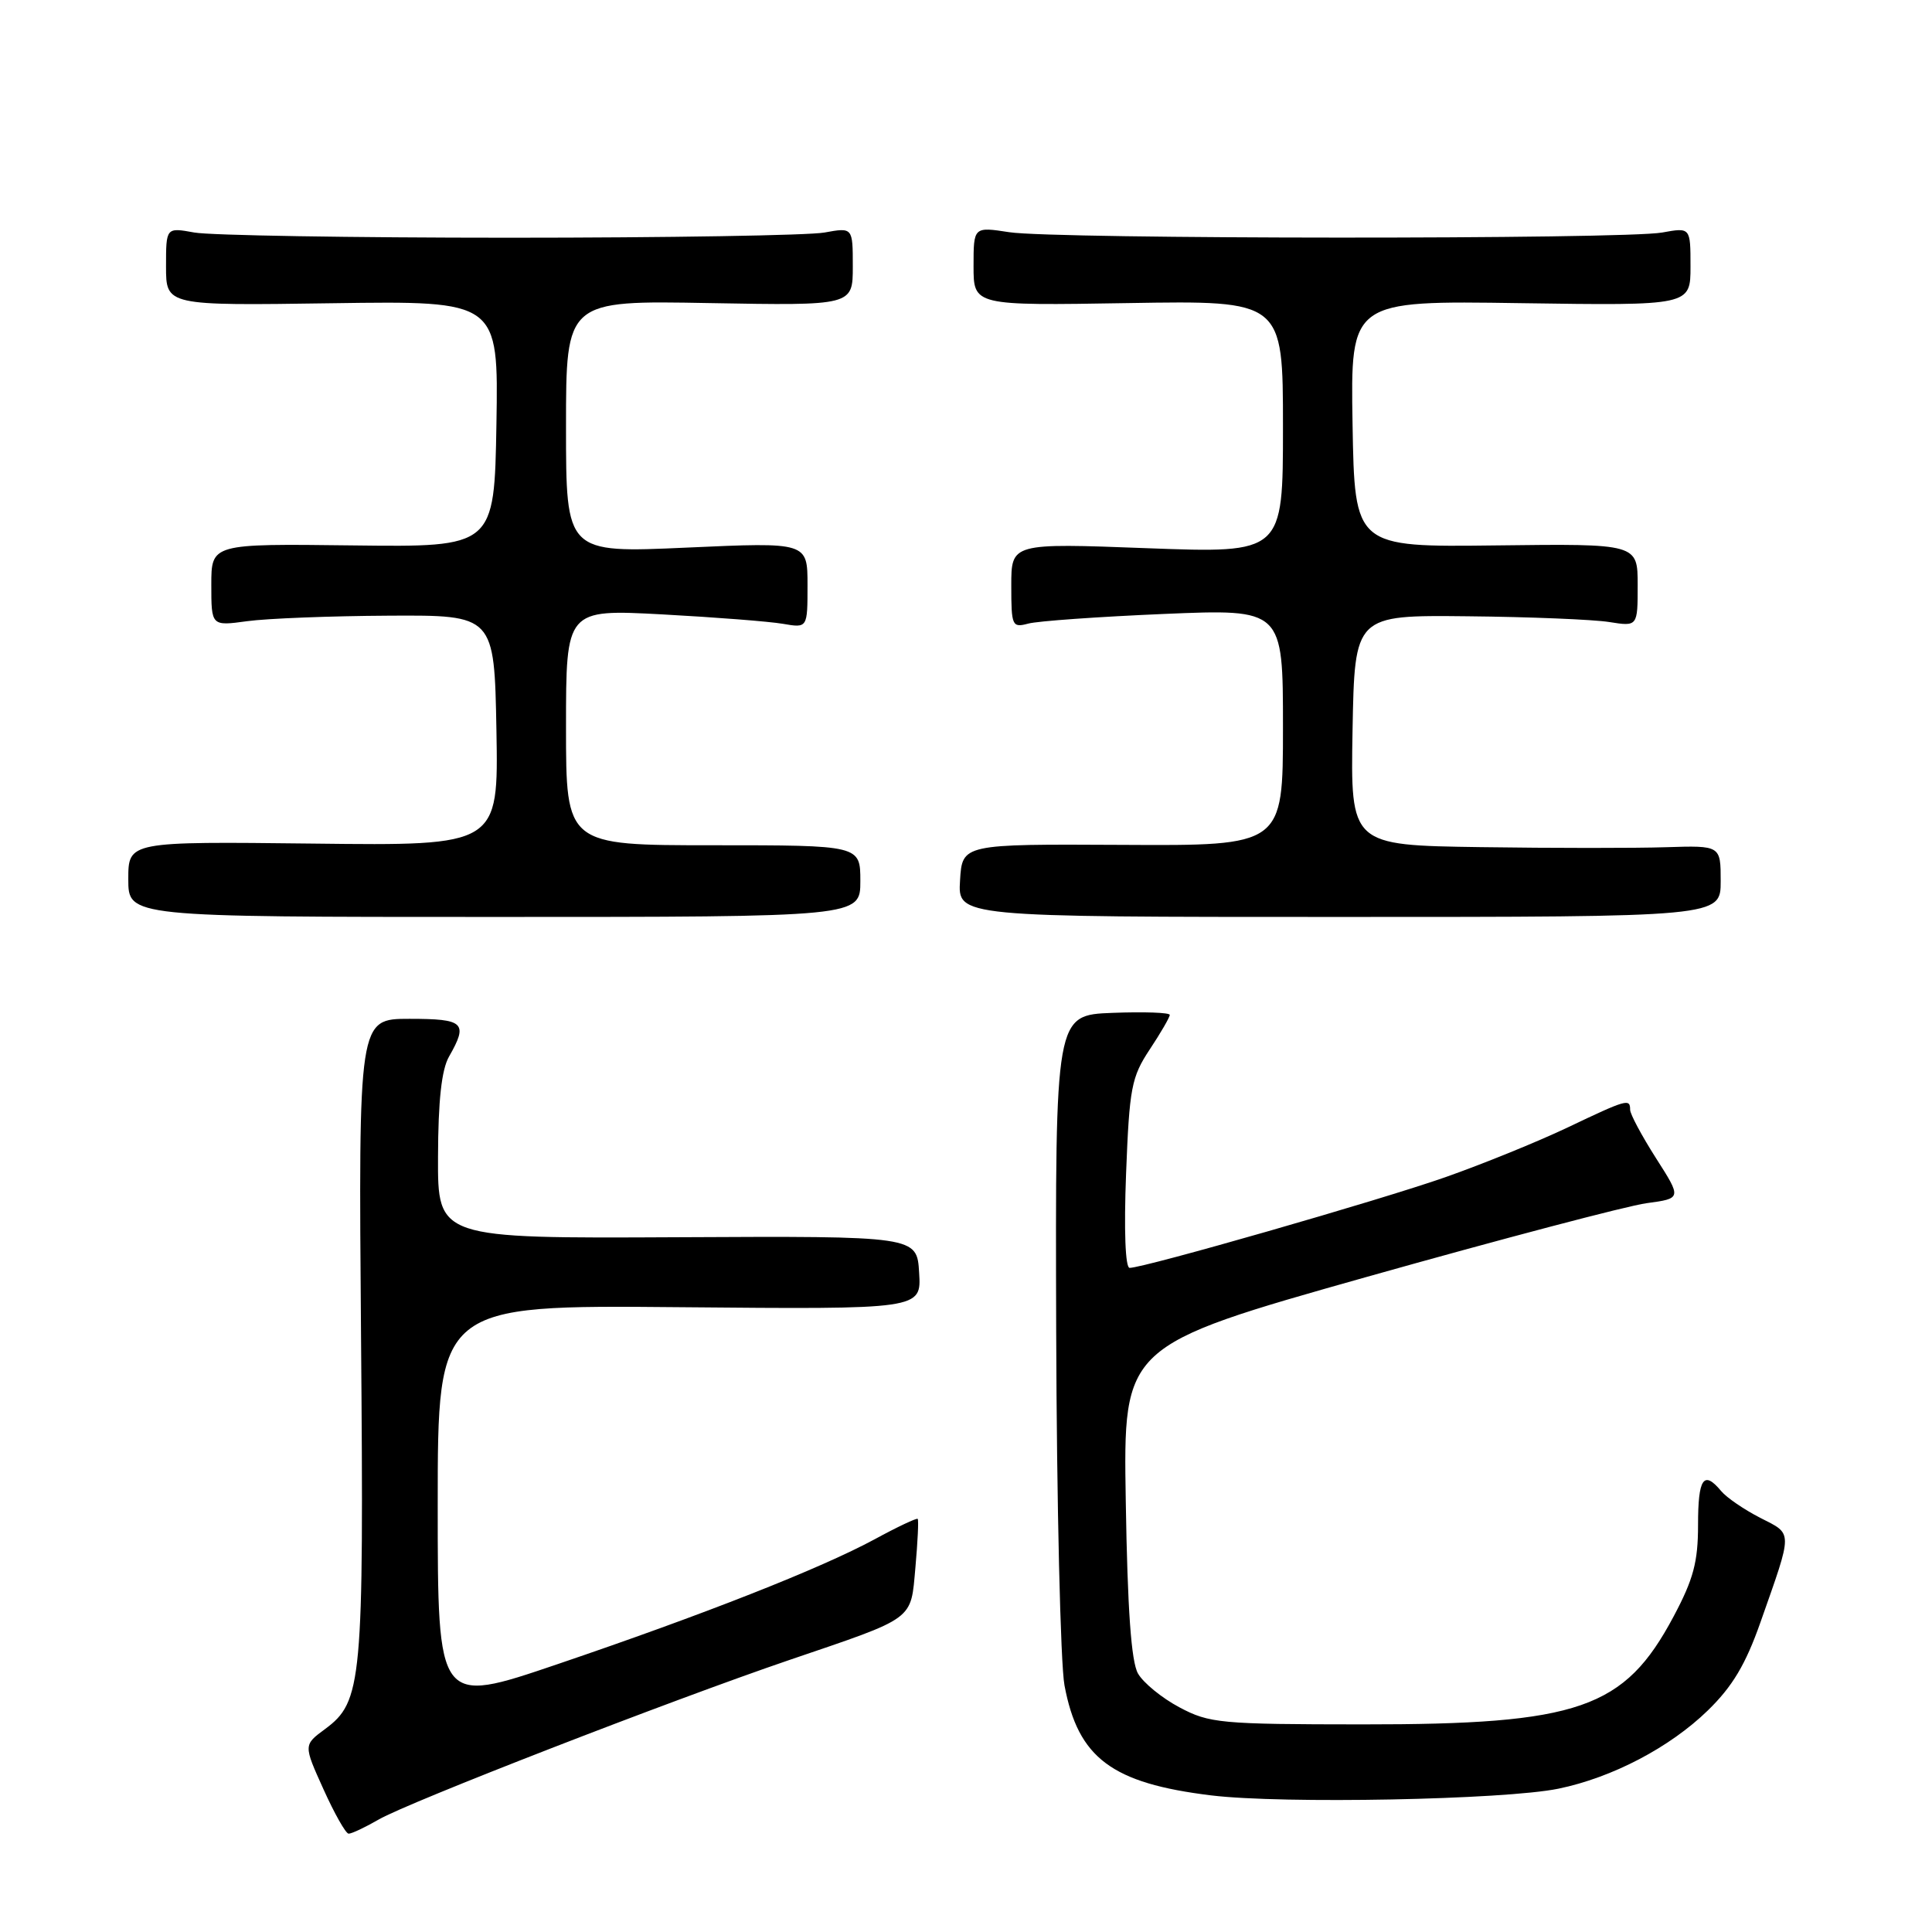 <?xml version="1.0" encoding="UTF-8" standalone="no"?>
<!DOCTYPE svg PUBLIC "-//W3C//DTD SVG 1.1//EN" "http://www.w3.org/Graphics/SVG/1.1/DTD/svg11.dtd" >
<svg xmlns="http://www.w3.org/2000/svg" xmlns:xlink="http://www.w3.org/1999/xlink" version="1.1" viewBox="0 0 256 256">
 <g >
 <path fill="currentColor"
d=" M 50.19 241.09 C 54.11 238.82 88.84 225.33 104.50 219.99 C 121.44 214.22 120.65 214.80 121.30 207.66 C 121.60 204.28 121.74 201.41 121.60 201.26 C 121.46 201.12 118.89 202.33 115.90 203.96 C 108.74 207.83 93.29 213.92 73.79 220.54 C 58.00 225.90 58.00 225.90 58.00 199.41 C 58.00 172.92 58.00 172.92 90.04 173.21 C 122.09 173.50 122.09 173.50 121.79 168.64 C 121.50 163.78 121.50 163.78 89.75 163.94 C 58.00 164.10 58.00 164.10 58.04 153.30 C 58.06 145.83 58.51 141.73 59.50 140.00 C 62.06 135.52 61.52 135.00 54.25 135.00 C 47.50 135.00 47.50 135.00 47.84 177.21 C 48.22 222.97 47.99 225.47 43.07 229.11 C 40.21 231.22 40.21 231.22 42.86 237.08 C 44.31 240.30 45.81 242.95 46.19 242.97 C 46.57 242.99 48.37 242.14 50.19 241.09 Z  M 206.50 237.01 C 213.63 235.54 221.25 231.55 226.29 226.65 C 229.56 223.47 231.30 220.56 233.27 214.96 C 237.60 202.66 237.60 203.35 233.24 201.12 C 231.11 200.03 228.78 198.44 228.06 197.57 C 225.74 194.78 225.00 195.87 225.00 202.06 C 225.00 206.97 224.39 209.26 221.75 214.21 C 215.24 226.43 209.26 228.51 180.50 228.49 C 161.72 228.48 160.24 228.34 156.28 226.23 C 153.96 225.00 151.49 222.98 150.79 221.75 C 149.89 220.18 149.40 213.25 149.17 198.90 C 148.83 178.31 148.83 178.31 181.16 169.18 C 198.95 164.17 215.60 159.78 218.17 159.43 C 222.84 158.80 222.84 158.80 219.42 153.45 C 217.54 150.50 216.00 147.62 216.00 147.05 C 216.00 145.53 215.58 145.65 207.67 149.42 C 203.73 151.29 196.45 154.25 191.50 155.99 C 182.82 159.04 151.61 168.00 149.68 168.00 C 149.11 168.00 148.92 163.04 149.21 155.53 C 149.65 144.14 149.92 142.72 152.35 139.05 C 153.81 136.85 155.00 134.79 155.00 134.48 C 155.00 134.17 151.59 134.05 147.41 134.21 C 139.83 134.50 139.83 134.50 139.95 176.32 C 140.02 199.33 140.52 220.48 141.05 223.32 C 142.85 232.95 147.31 236.29 160.50 237.90 C 169.94 239.05 199.35 238.48 206.50 237.01 Z  M 114.00 116.75 C 114.00 112.00 114.00 112.00 94.50 112.00 C 75.00 112.00 75.00 112.00 75.00 96.36 C 75.00 80.73 75.00 80.73 87.75 81.41 C 94.76 81.79 101.96 82.35 103.75 82.66 C 107.00 83.22 107.00 83.22 107.00 77.53 C 107.00 71.84 107.00 71.84 91.00 72.56 C 75.00 73.28 75.00 73.28 75.00 56.55 C 75.00 39.81 75.00 39.81 94.00 40.16 C 113.00 40.50 113.00 40.50 113.00 35.31 C 113.00 30.13 113.00 30.13 109.25 30.81 C 107.19 31.19 88.40 31.50 67.50 31.50 C 46.60 31.50 27.81 31.19 25.75 30.81 C 22.00 30.13 22.00 30.13 22.00 35.31 C 22.00 40.50 22.00 40.50 44.02 40.18 C 66.05 39.86 66.05 39.86 65.78 56.18 C 65.50 72.50 65.50 72.50 46.75 72.27 C 28.00 72.04 28.00 72.04 28.00 77.50 C 28.00 82.96 28.00 82.96 32.75 82.31 C 35.36 81.95 43.80 81.62 51.50 81.58 C 65.50 81.50 65.50 81.50 65.78 96.78 C 66.05 112.07 66.05 112.07 41.53 111.78 C 17.00 111.50 17.00 111.50 17.00 116.50 C 17.00 121.50 17.00 121.50 65.50 121.50 C 114.00 121.50 114.00 121.50 114.00 116.75 Z  M 228.00 116.76 C 228.00 112.03 228.00 112.03 220.75 112.26 C 216.76 112.39 205.73 112.39 196.22 112.25 C 178.95 112.00 178.95 112.00 179.22 96.75 C 179.50 81.50 179.50 81.50 194.47 81.66 C 202.71 81.74 211.14 82.09 213.22 82.42 C 217.00 83.02 217.00 83.02 217.00 77.53 C 217.00 72.04 217.00 72.04 198.25 72.27 C 179.50 72.50 179.50 72.50 179.22 56.17 C 178.95 39.83 178.95 39.83 201.48 40.17 C 224.00 40.50 224.00 40.50 224.00 35.31 C 224.00 30.13 224.00 30.13 220.25 30.81 C 215.22 31.73 139.77 31.70 133.75 30.77 C 129.00 30.04 129.00 30.04 129.00 35.27 C 129.00 40.50 129.00 40.50 149.50 40.16 C 170.00 39.82 170.00 39.82 170.00 56.57 C 170.00 73.31 170.00 73.31 152.00 72.64 C 134.00 71.96 134.00 71.96 134.00 77.60 C 134.00 82.96 134.11 83.20 136.25 82.63 C 137.49 82.29 145.59 81.72 154.25 81.35 C 170.00 80.69 170.00 80.69 170.00 96.38 C 170.00 112.07 170.00 112.07 148.75 111.95 C 127.50 111.84 127.50 111.84 127.21 116.67 C 126.91 121.50 126.91 121.50 177.46 121.50 C 228.00 121.50 228.00 121.50 228.00 116.76 Z "/>
</g>
</svg>